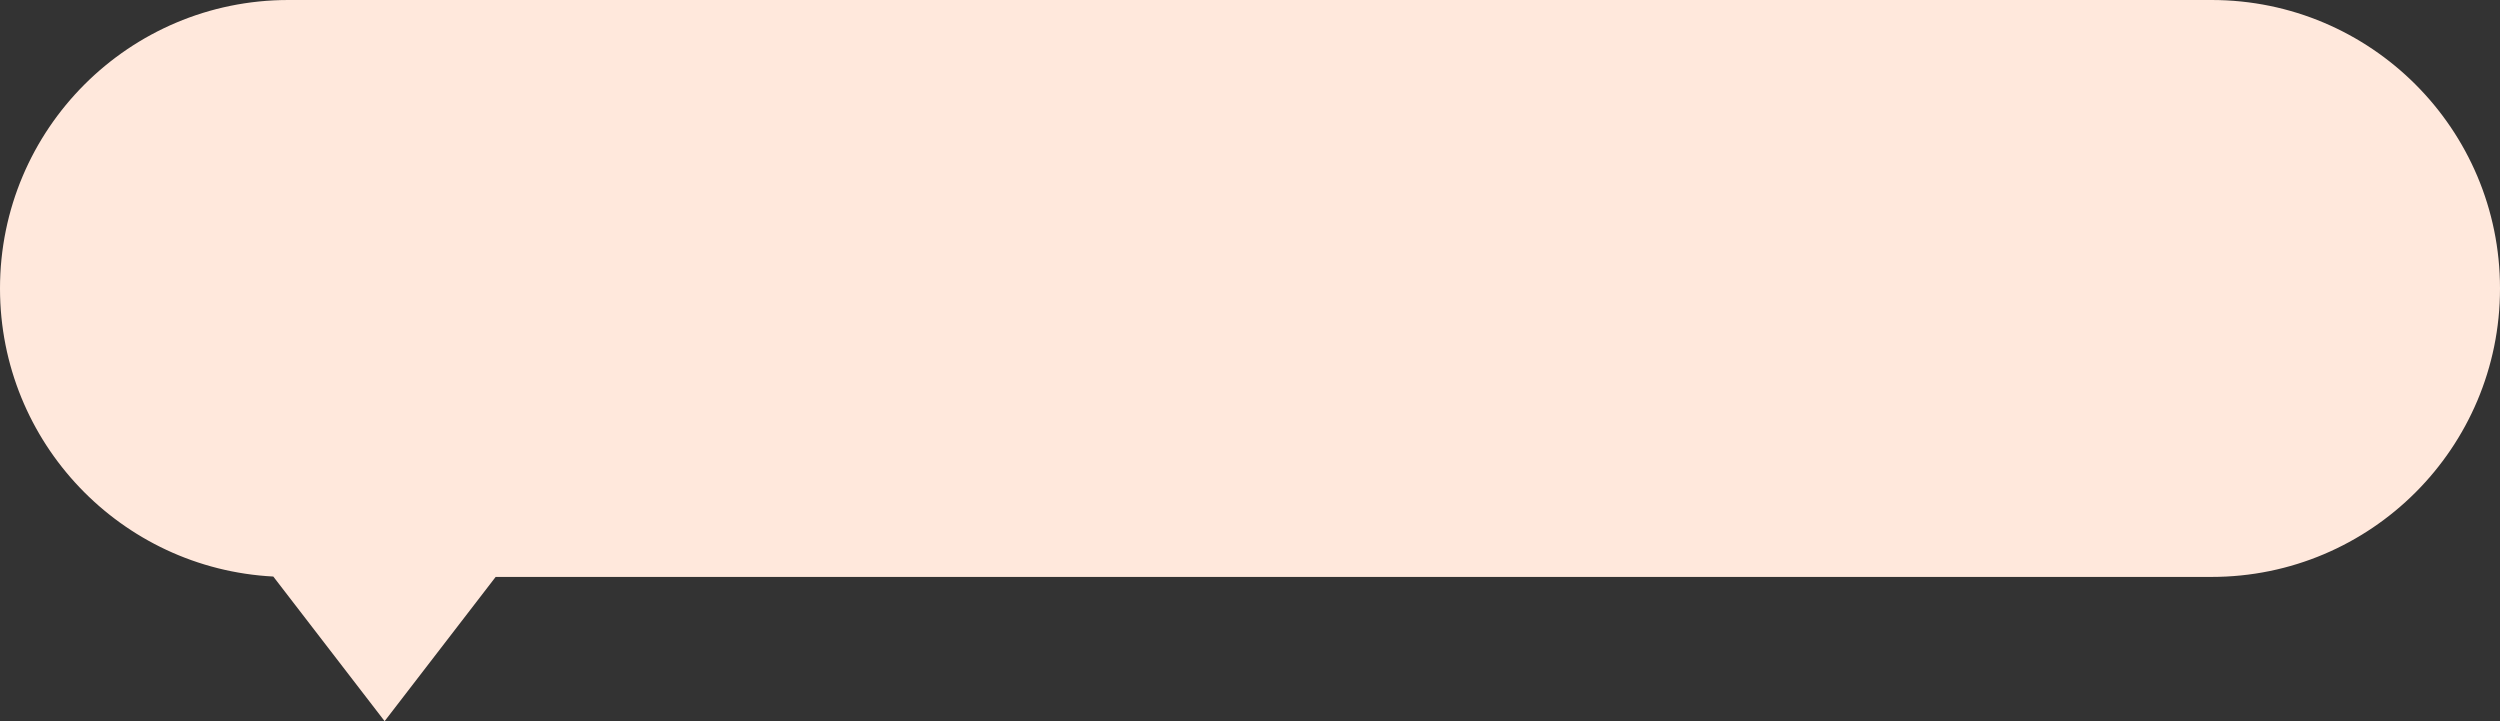 <svg width="104" height="30" fill="none" xmlns="http://www.w3.org/2000/svg"><rect width="100%" height="100%" fill="#333333" stroke="none"/><path fill-rule="evenodd" clip-rule="evenodd" d="M12 0C5.373 0 0 5.373 0 12c0 6.416 5.035 11.655 11.369 11.984L16 30l4.619-6H92c6.627 0 12-5.373 12-12S98.627 0 92 0H12z" fill="#FFE8DC"/></svg>